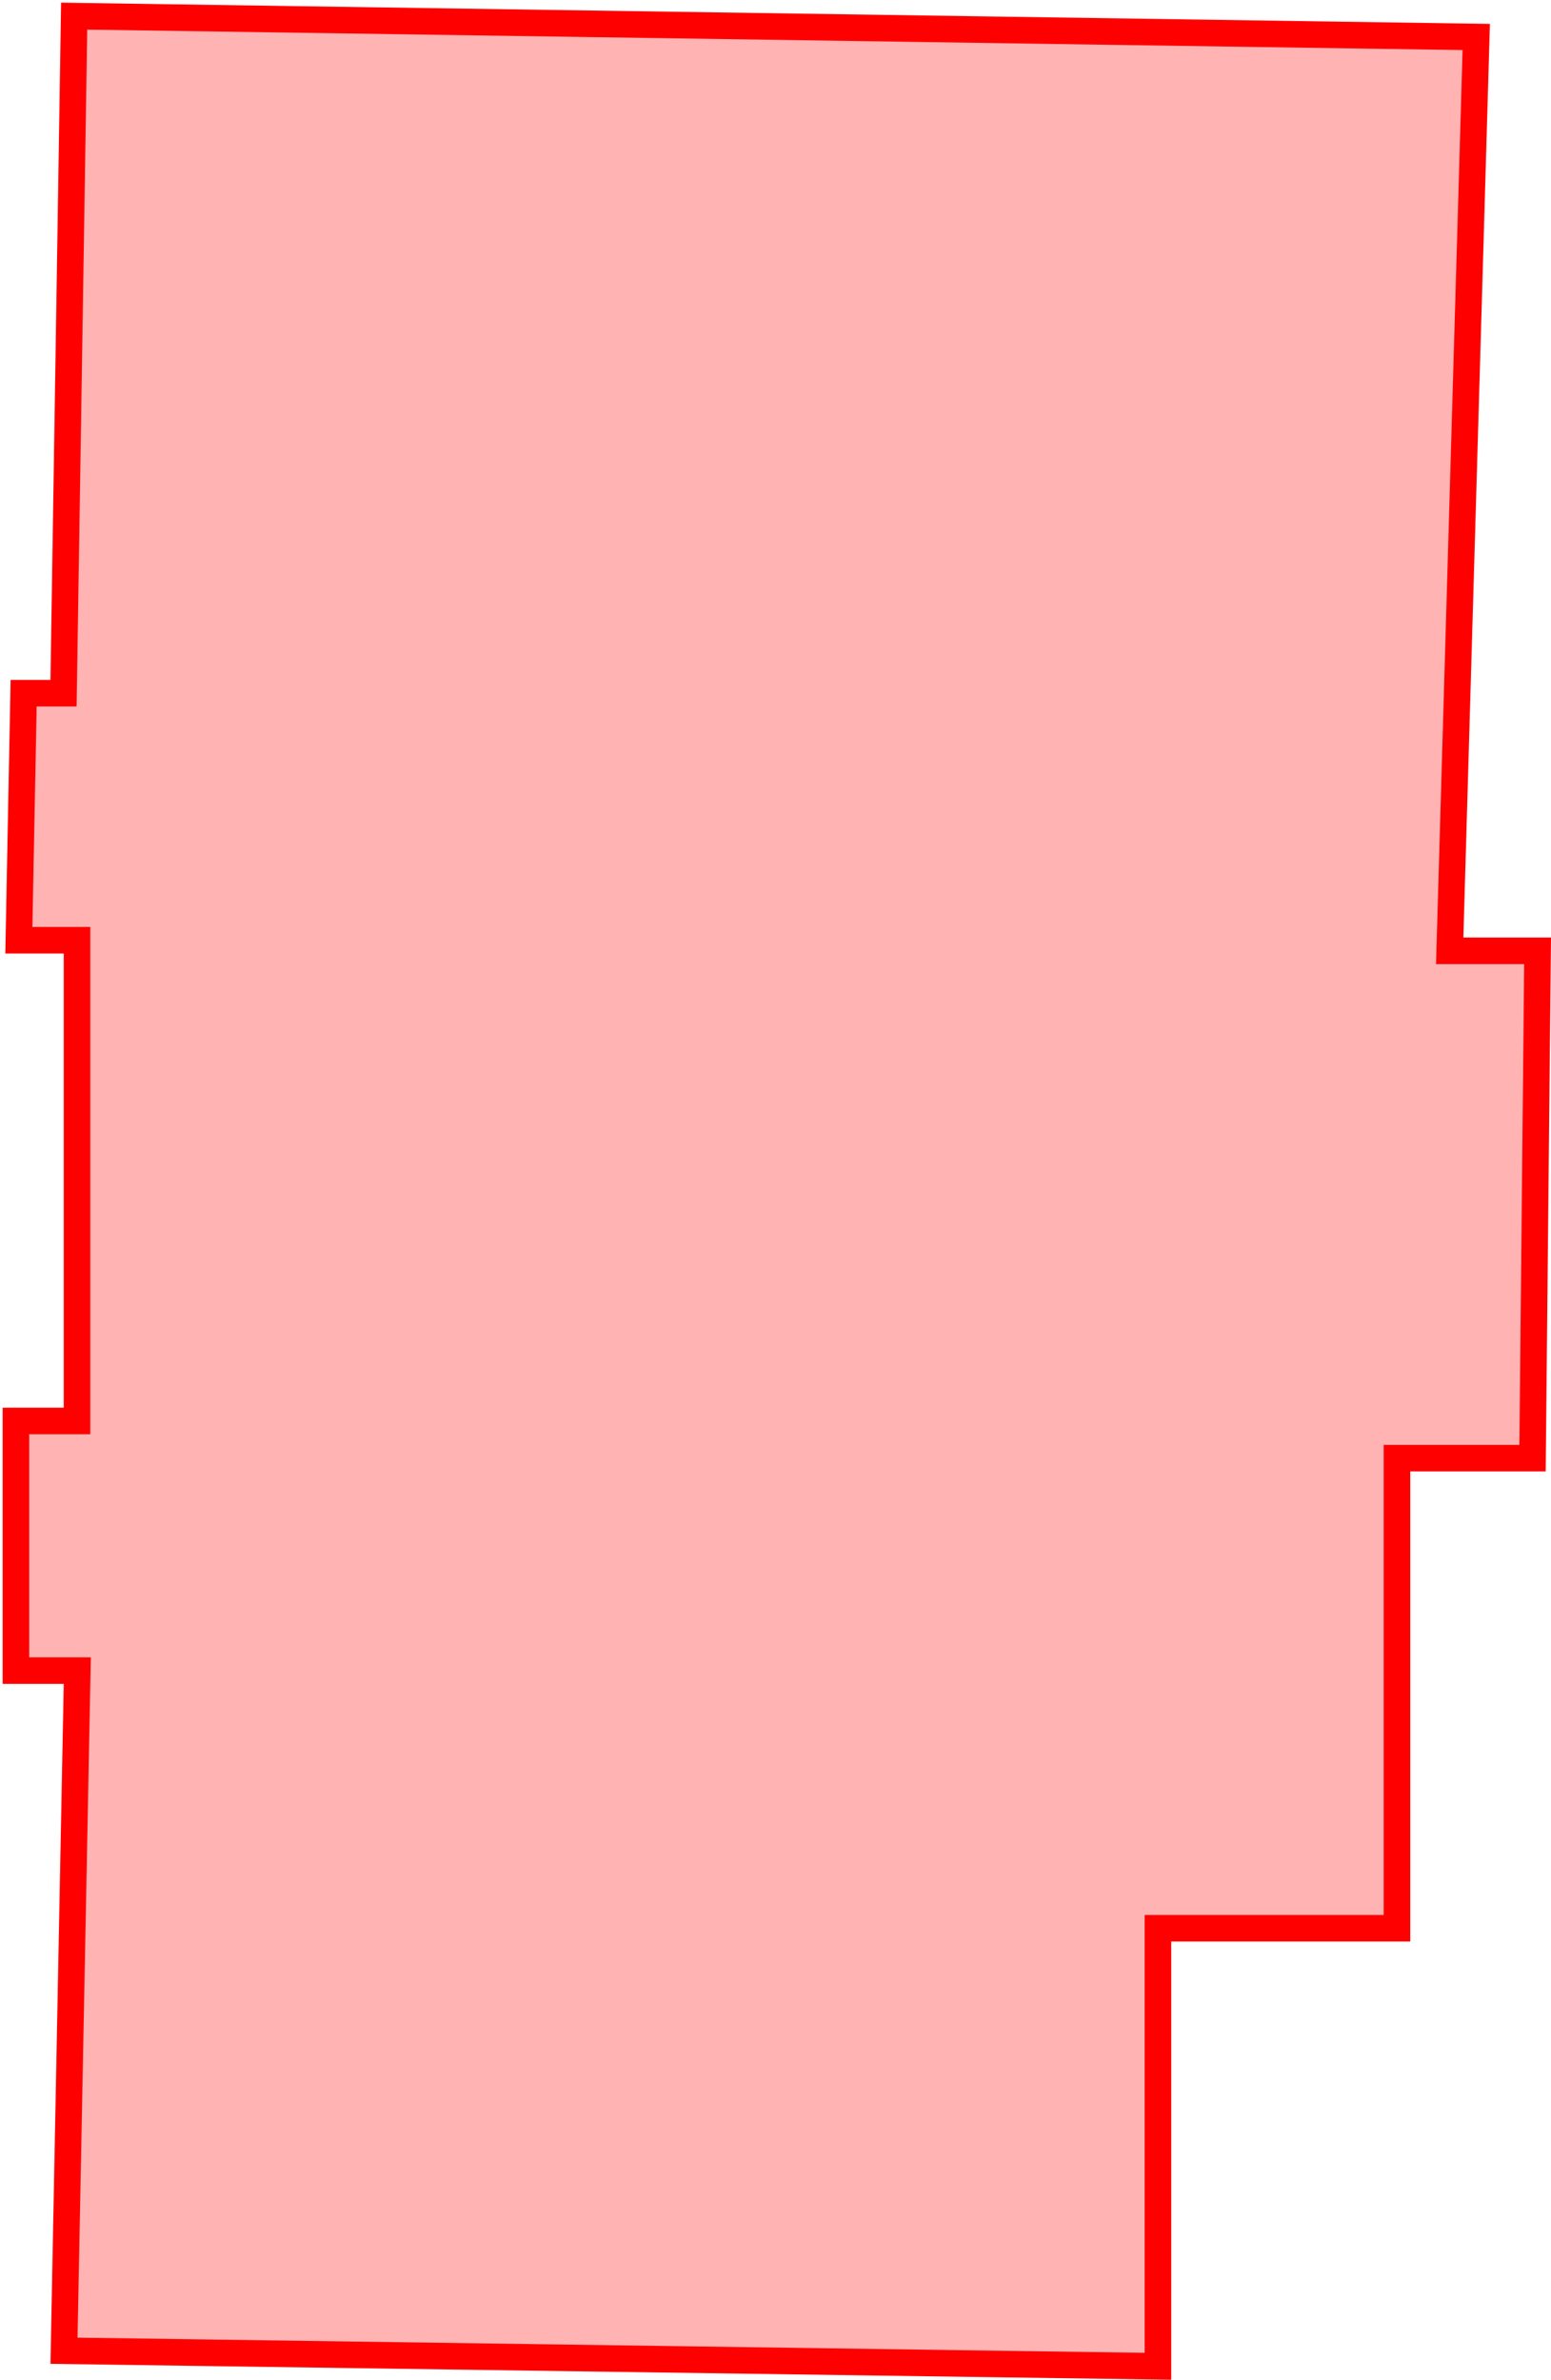 <svg width="292" height="448" viewBox="0 0 292 448" fill="none" xmlns="http://www.w3.org/2000/svg">
<path d="M13.96 3.037L277.926 6.963L273 176.428L272.925 179.001L275.499 179.001L289.474 179.001L288.524 274.501L265.499 274.501L262.999 274.501L262.999 277.001L262.999 363.001L220.499 363.001L217.999 363.001L217.999 365.501L217.999 445.465L12.049 442.536L14.499 317.049L14.549 314.501L11.999 314.501L3 314.501L3 267.501L11.999 267.501L14.499 267.501L14.499 265.001L14.499 179.501L14.499 177.001L11.999 177.001L3.549 177.001L4.451 130.5L9.5 130.5L11.961 130.499L11.999 128.039L13.96 3.037Z" fill="#FF0000" fill-opacity="0.3" stroke="#FF0000" stroke-width="5"/>
</svg>
